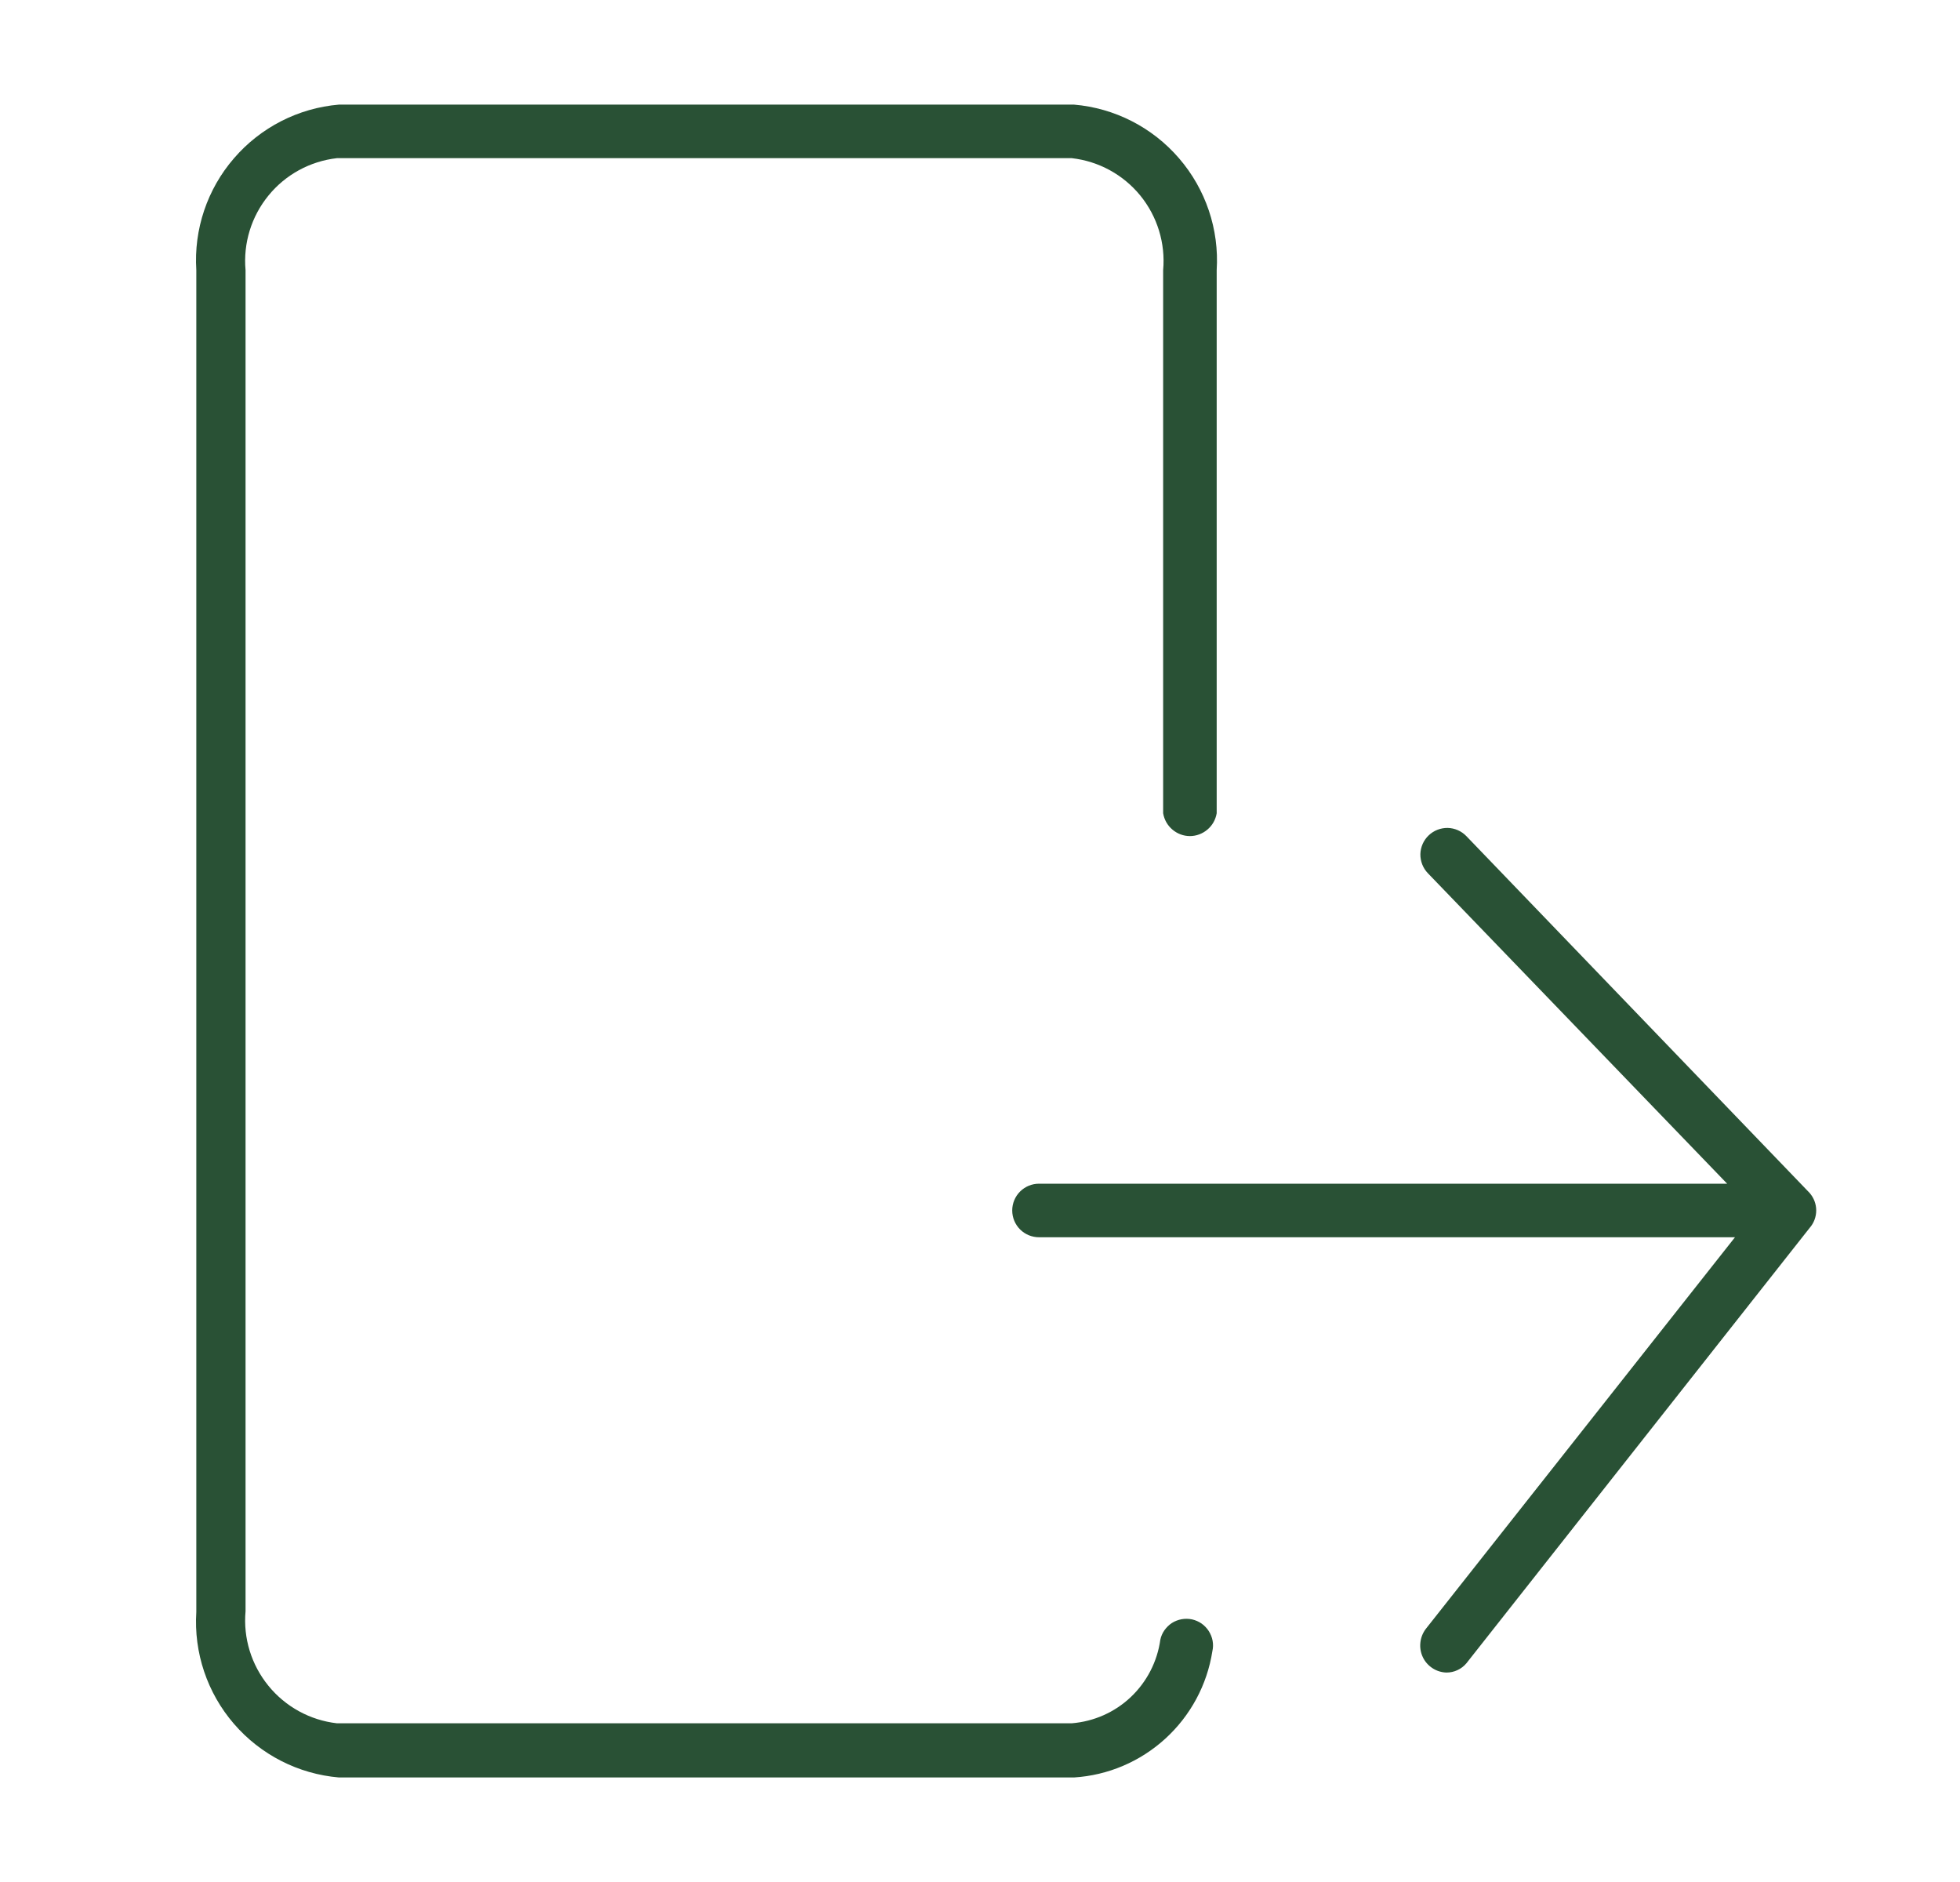 <svg width="25" height="24" viewBox="0 0 25 24" fill="none" xmlns="http://www.w3.org/2000/svg">
<path fill-rule="evenodd" clip-rule="evenodd" d="M13.698 22.667H4.324C3.805 22.623 3.324 22.377 2.984 21.983C2.643 21.588 2.471 21.076 2.504 20.556V3.445C2.471 2.925 2.643 2.413 2.984 2.019C3.324 1.624 3.805 1.378 4.324 1.334H13.698C14.218 1.378 14.699 1.624 15.039 2.019C15.379 2.413 15.552 2.925 15.519 3.445V10.371C15.505 10.453 15.464 10.526 15.401 10.579C15.339 10.632 15.259 10.662 15.178 10.662C15.095 10.662 15.016 10.632 14.954 10.579C14.891 10.526 14.85 10.453 14.836 10.371V3.445C14.867 3.102 14.762 2.761 14.545 2.494C14.327 2.227 14.014 2.056 13.671 2.017H4.297C3.955 2.056 3.641 2.227 3.424 2.494C3.206 2.761 3.101 3.102 3.132 3.445V20.547C3.101 20.89 3.206 21.231 3.424 21.498C3.641 21.765 3.955 21.937 4.297 21.976H13.671C13.953 21.953 14.218 21.836 14.423 21.642C14.628 21.448 14.761 21.19 14.8 20.911C14.809 20.867 14.827 20.826 14.853 20.789C14.879 20.753 14.911 20.721 14.948 20.697C14.986 20.673 15.028 20.657 15.072 20.649C15.116 20.641 15.161 20.642 15.205 20.651C15.248 20.661 15.29 20.679 15.326 20.704C15.363 20.73 15.394 20.763 15.418 20.8C15.442 20.838 15.459 20.88 15.467 20.924C15.475 20.968 15.474 21.013 15.464 21.056C15.397 21.486 15.185 21.879 14.864 22.172C14.543 22.465 14.132 22.64 13.698 22.667ZM18.449 21.329C18.386 21.327 18.324 21.308 18.271 21.273C18.218 21.238 18.175 21.19 18.148 21.132C18.121 21.075 18.11 21.011 18.117 20.948C18.123 20.885 18.147 20.825 18.185 20.774L22.13 15.778H13.253C13.162 15.778 13.075 15.742 13.011 15.678C12.947 15.614 12.911 15.527 12.911 15.436C12.911 15.346 12.947 15.259 13.011 15.195C13.075 15.131 13.162 15.095 13.253 15.095H22.03L18.213 11.136C18.15 11.071 18.116 10.983 18.117 10.893C18.119 10.803 18.157 10.716 18.222 10.654C18.287 10.591 18.375 10.557 18.465 10.558C18.555 10.56 18.642 10.598 18.704 10.663L23.082 15.213C23.136 15.275 23.166 15.354 23.166 15.436C23.166 15.518 23.136 15.598 23.082 15.659L18.704 21.211C18.673 21.248 18.634 21.278 18.59 21.298C18.546 21.319 18.498 21.329 18.449 21.329Z" fill="#295135"/>
</svg>
